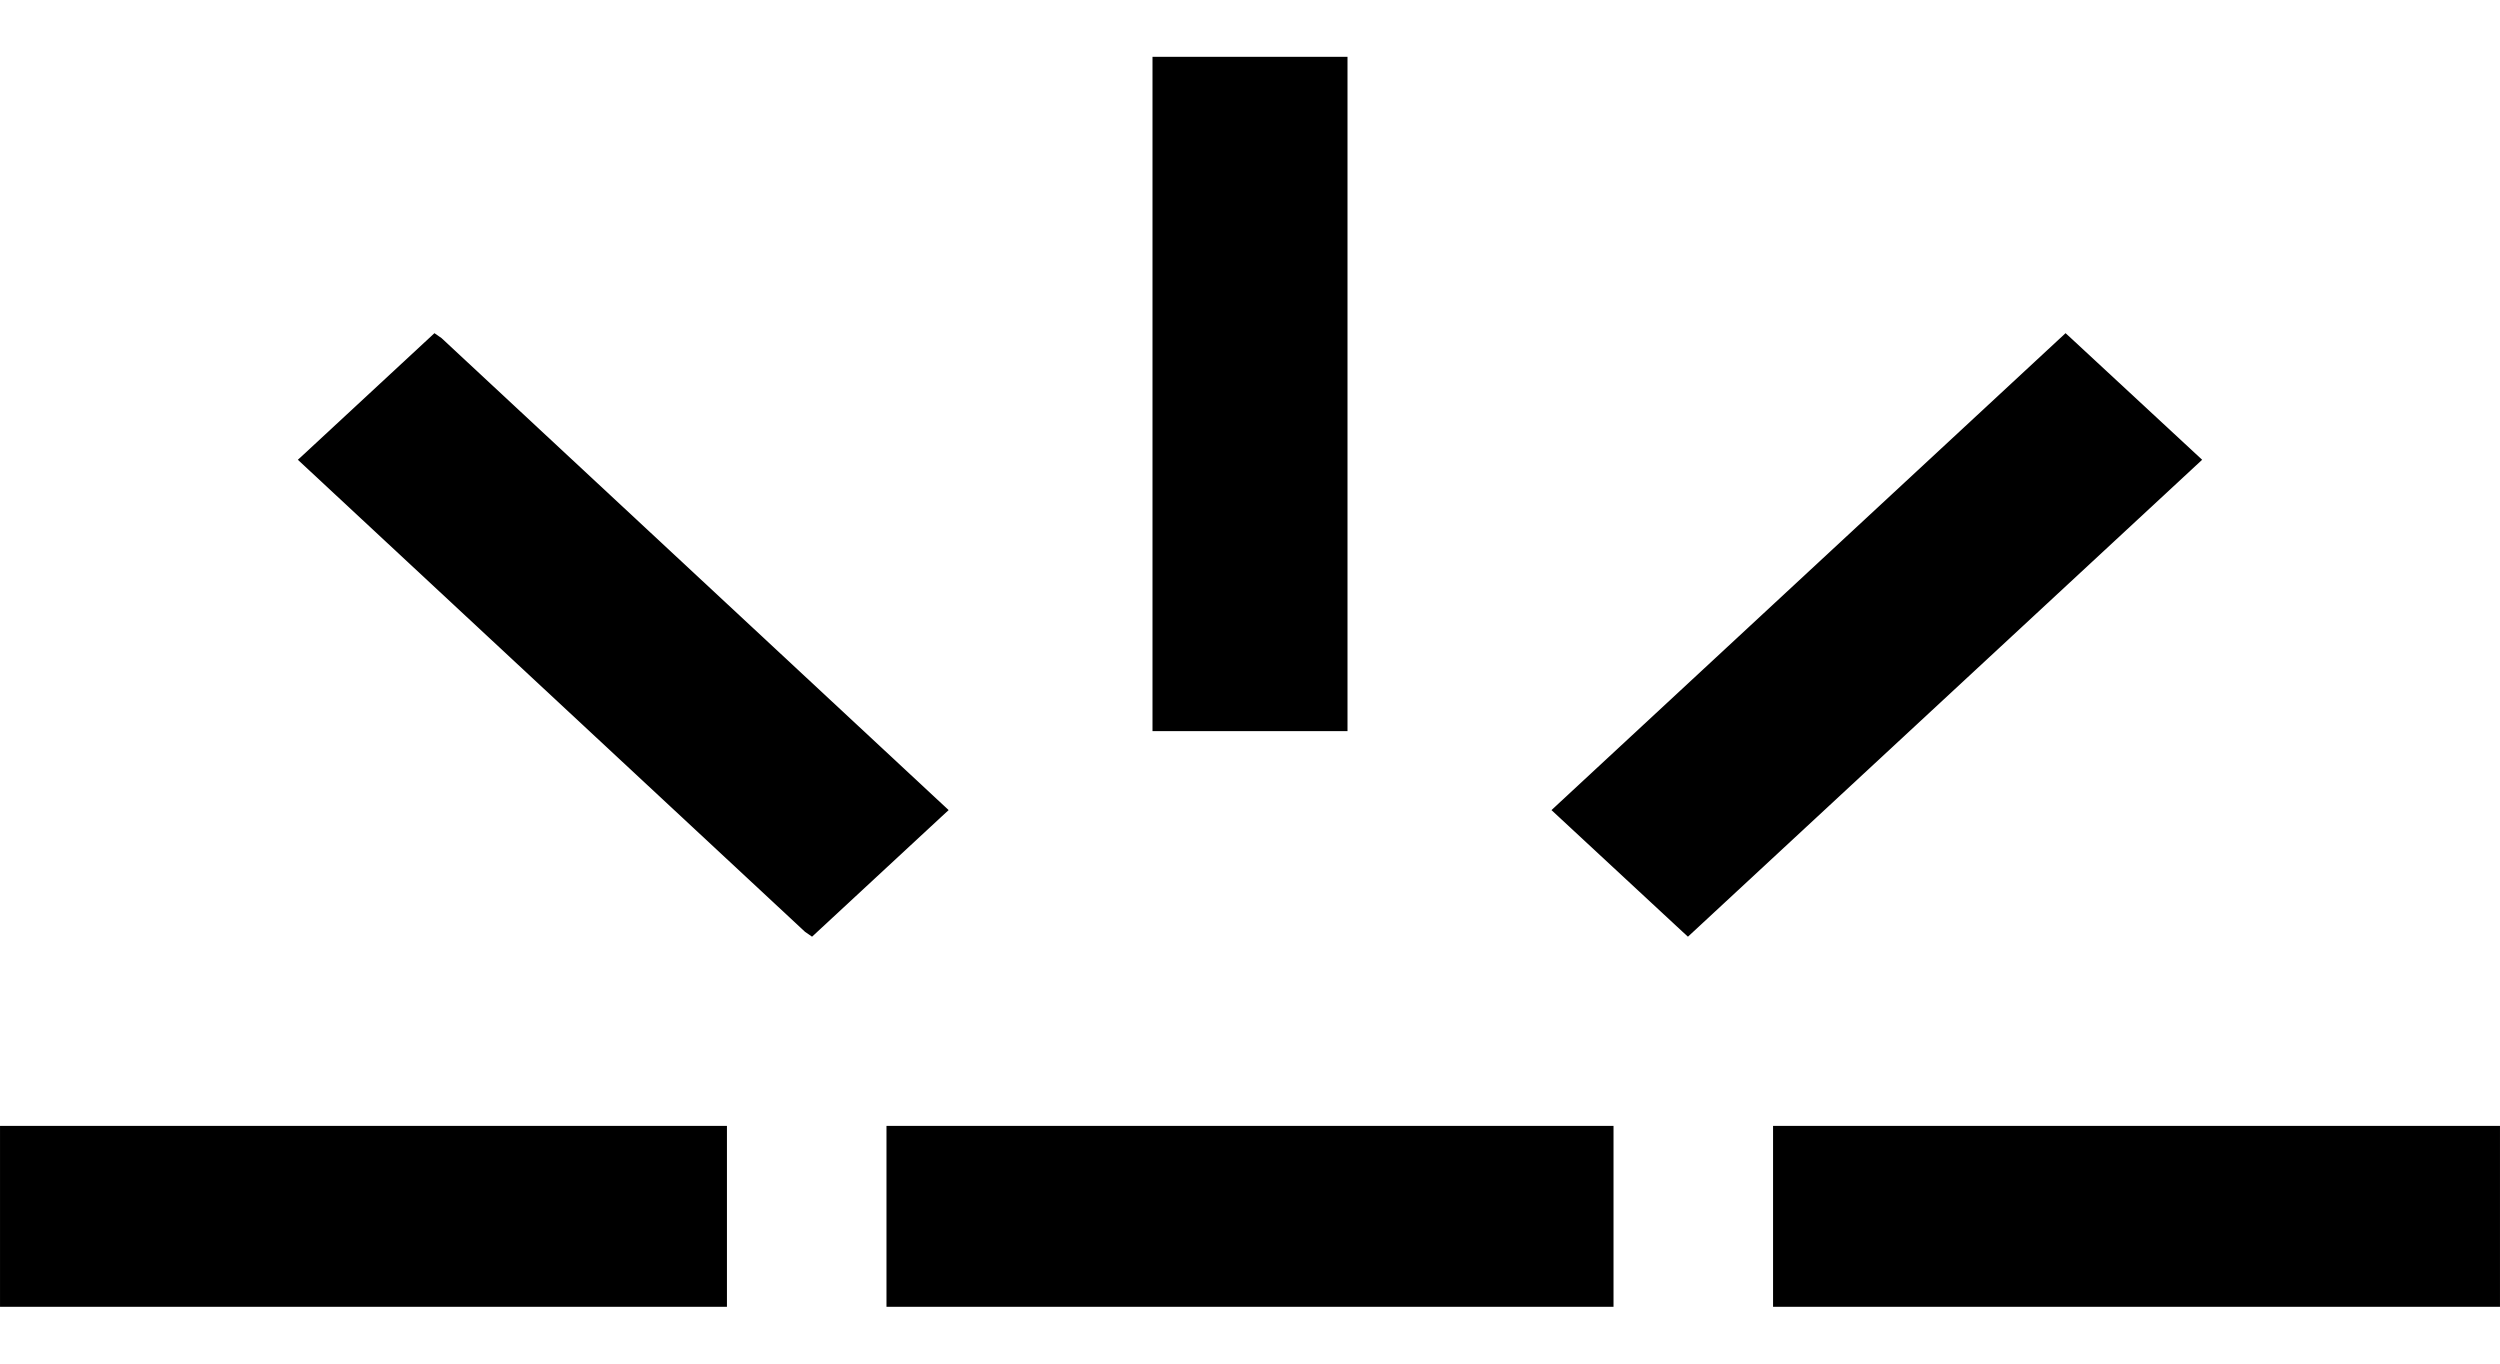 <?xml version="1.0" encoding="utf-8" ?>
<svg baseProfile="full" height="11.0" version="1.1" viewBox="0 0 22.0 12.0" width="20.167" xmlns="http://www.w3.org/2000/svg" xmlns:ev="http://www.w3.org/2001/xml-events" xmlns:xlink="http://www.w3.org/1999/xlink"><defs /><path d="M6.397,9.908H0V11.5H6.397V9.908Z" fill="#000000" fill-opacity="1.0" /><path d="M14.199,9.908H7.801V11.5H14.199V9.908Z" fill="#000000" fill-opacity="1.0" /><path d="M11.858,0.5H10.142V6.434H11.858V0.5Z" fill="#000000" fill-opacity="1.0" /><path d="M8.348,7.129L3.885,2.975L3.823,2.932L2.668,4.003L2.621,4.046L7.084,8.2L7.146,8.243L8.301,7.172L8.348,7.129Z" fill="#000000" fill-opacity="1.0" /><path d="M18.224,2.975L18.177,2.932L13.653,7.129L14.807,8.2L14.854,8.243L19.379,4.046L18.224,2.975Z" fill="#000000" fill-opacity="1.0" /><path d="M22,9.908H15.603V11.5H22V9.908Z" fill="#000000" fill-opacity="1.0" /></svg>